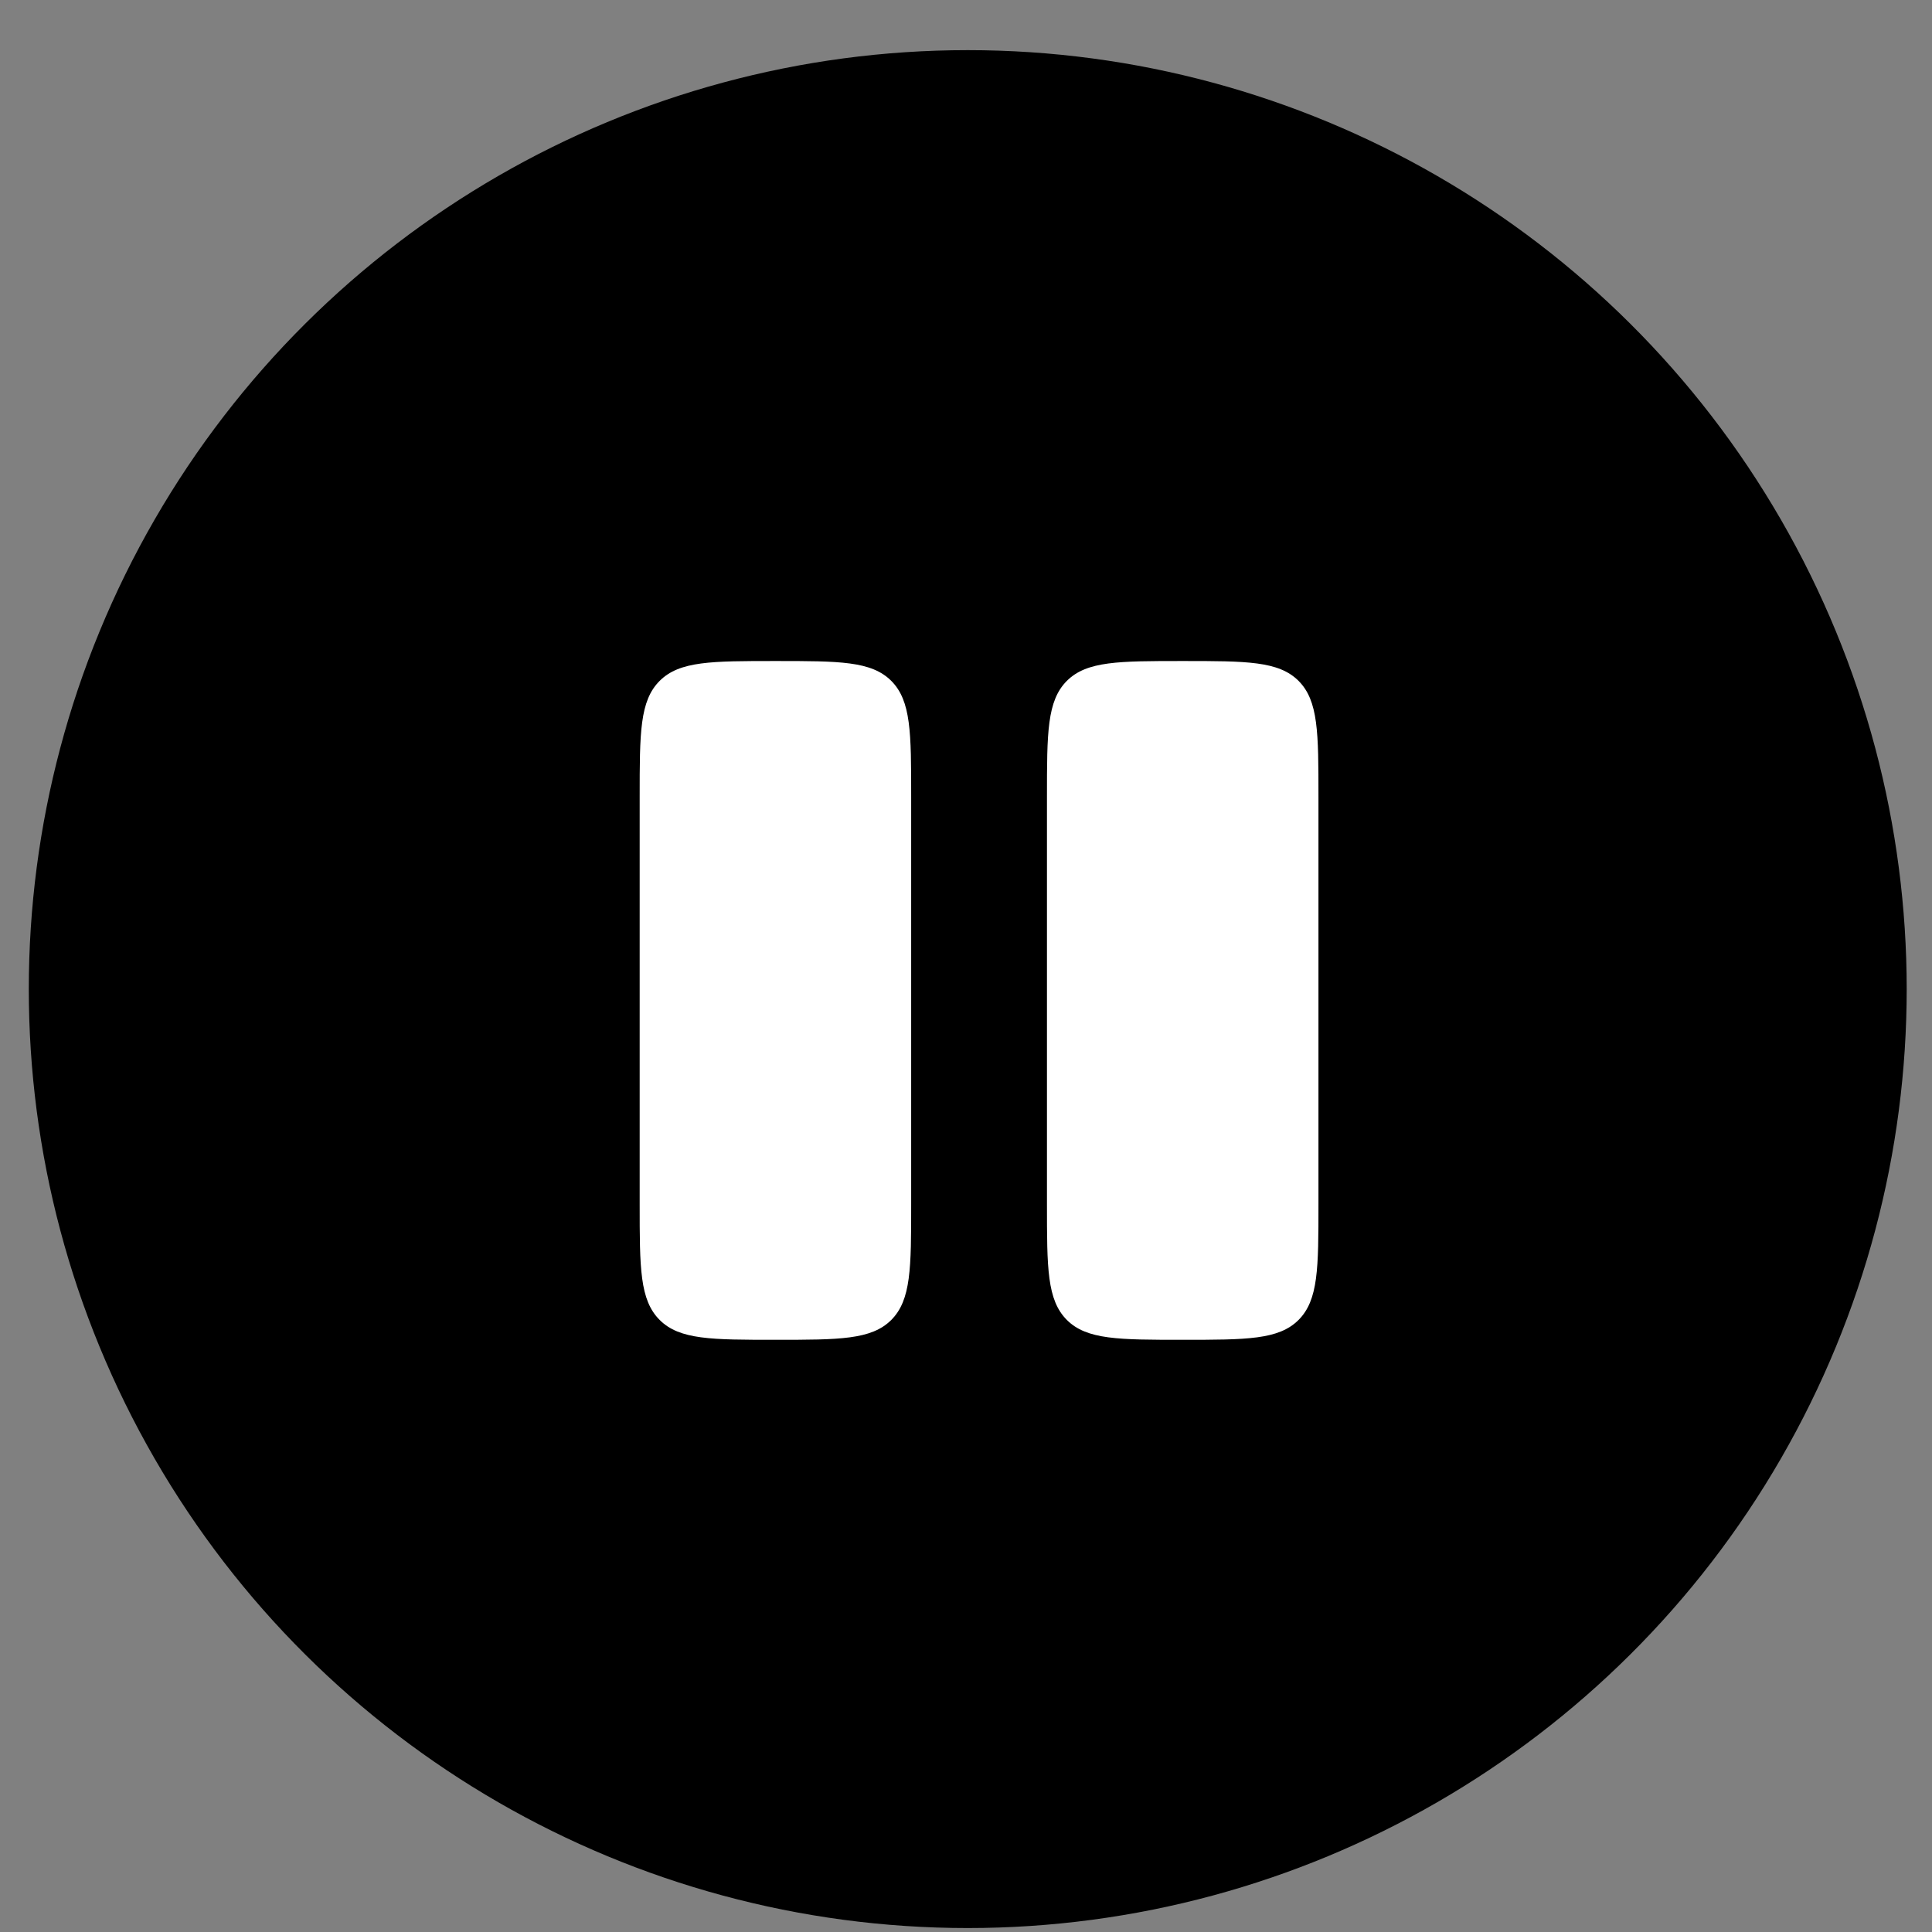 <svg width="21" height="21" viewBox="0 0 21 21" fill="none" xmlns="http://www.w3.org/2000/svg">
<rect x="0" y="0" width="21" height="21" fill="#808080" stroke="none"/>
<circle cx="10.519" cy="10.751" r="10.206" transform="rotate(-90 10.519 10.751)" fill="black"/>
<g clip-path="url(#clip0_7959_6801)">
<rect width="8.853" height="8.853" transform="translate(6.216 6.447)" fill="black"/>
<path d="M6.953 8.661C6.953 7.965 6.953 7.618 7.17 7.401C7.386 7.185 7.733 7.185 8.429 7.185C9.125 7.185 9.472 7.185 9.688 7.401C9.904 7.618 9.904 7.965 9.904 8.661V13.087C9.904 13.783 9.904 14.13 9.688 14.347C9.472 14.563 9.125 14.563 8.429 14.563C7.733 14.563 7.386 14.563 7.17 14.347C6.953 14.13 6.953 13.783 6.953 13.087V8.661ZM11.38 8.661C11.38 7.965 11.38 7.618 11.596 7.401C11.812 7.185 12.16 7.185 12.855 7.185C13.551 7.185 13.899 7.185 14.115 7.401C14.331 7.618 14.331 7.965 14.331 8.661V13.087C14.331 13.783 14.331 14.13 14.115 14.347C13.899 14.563 13.551 14.563 12.855 14.563C12.16 14.563 11.812 14.563 11.596 14.347C11.38 14.13 11.38 13.783 11.38 13.087V8.661Z" fill="white"/>
</g>
<defs>
<clipPath id="clip0_7959_6801">
<rect width="8.853" height="8.853" fill="white" transform="translate(6.216 6.447)"/>
</clipPath>
</defs>
</svg>
